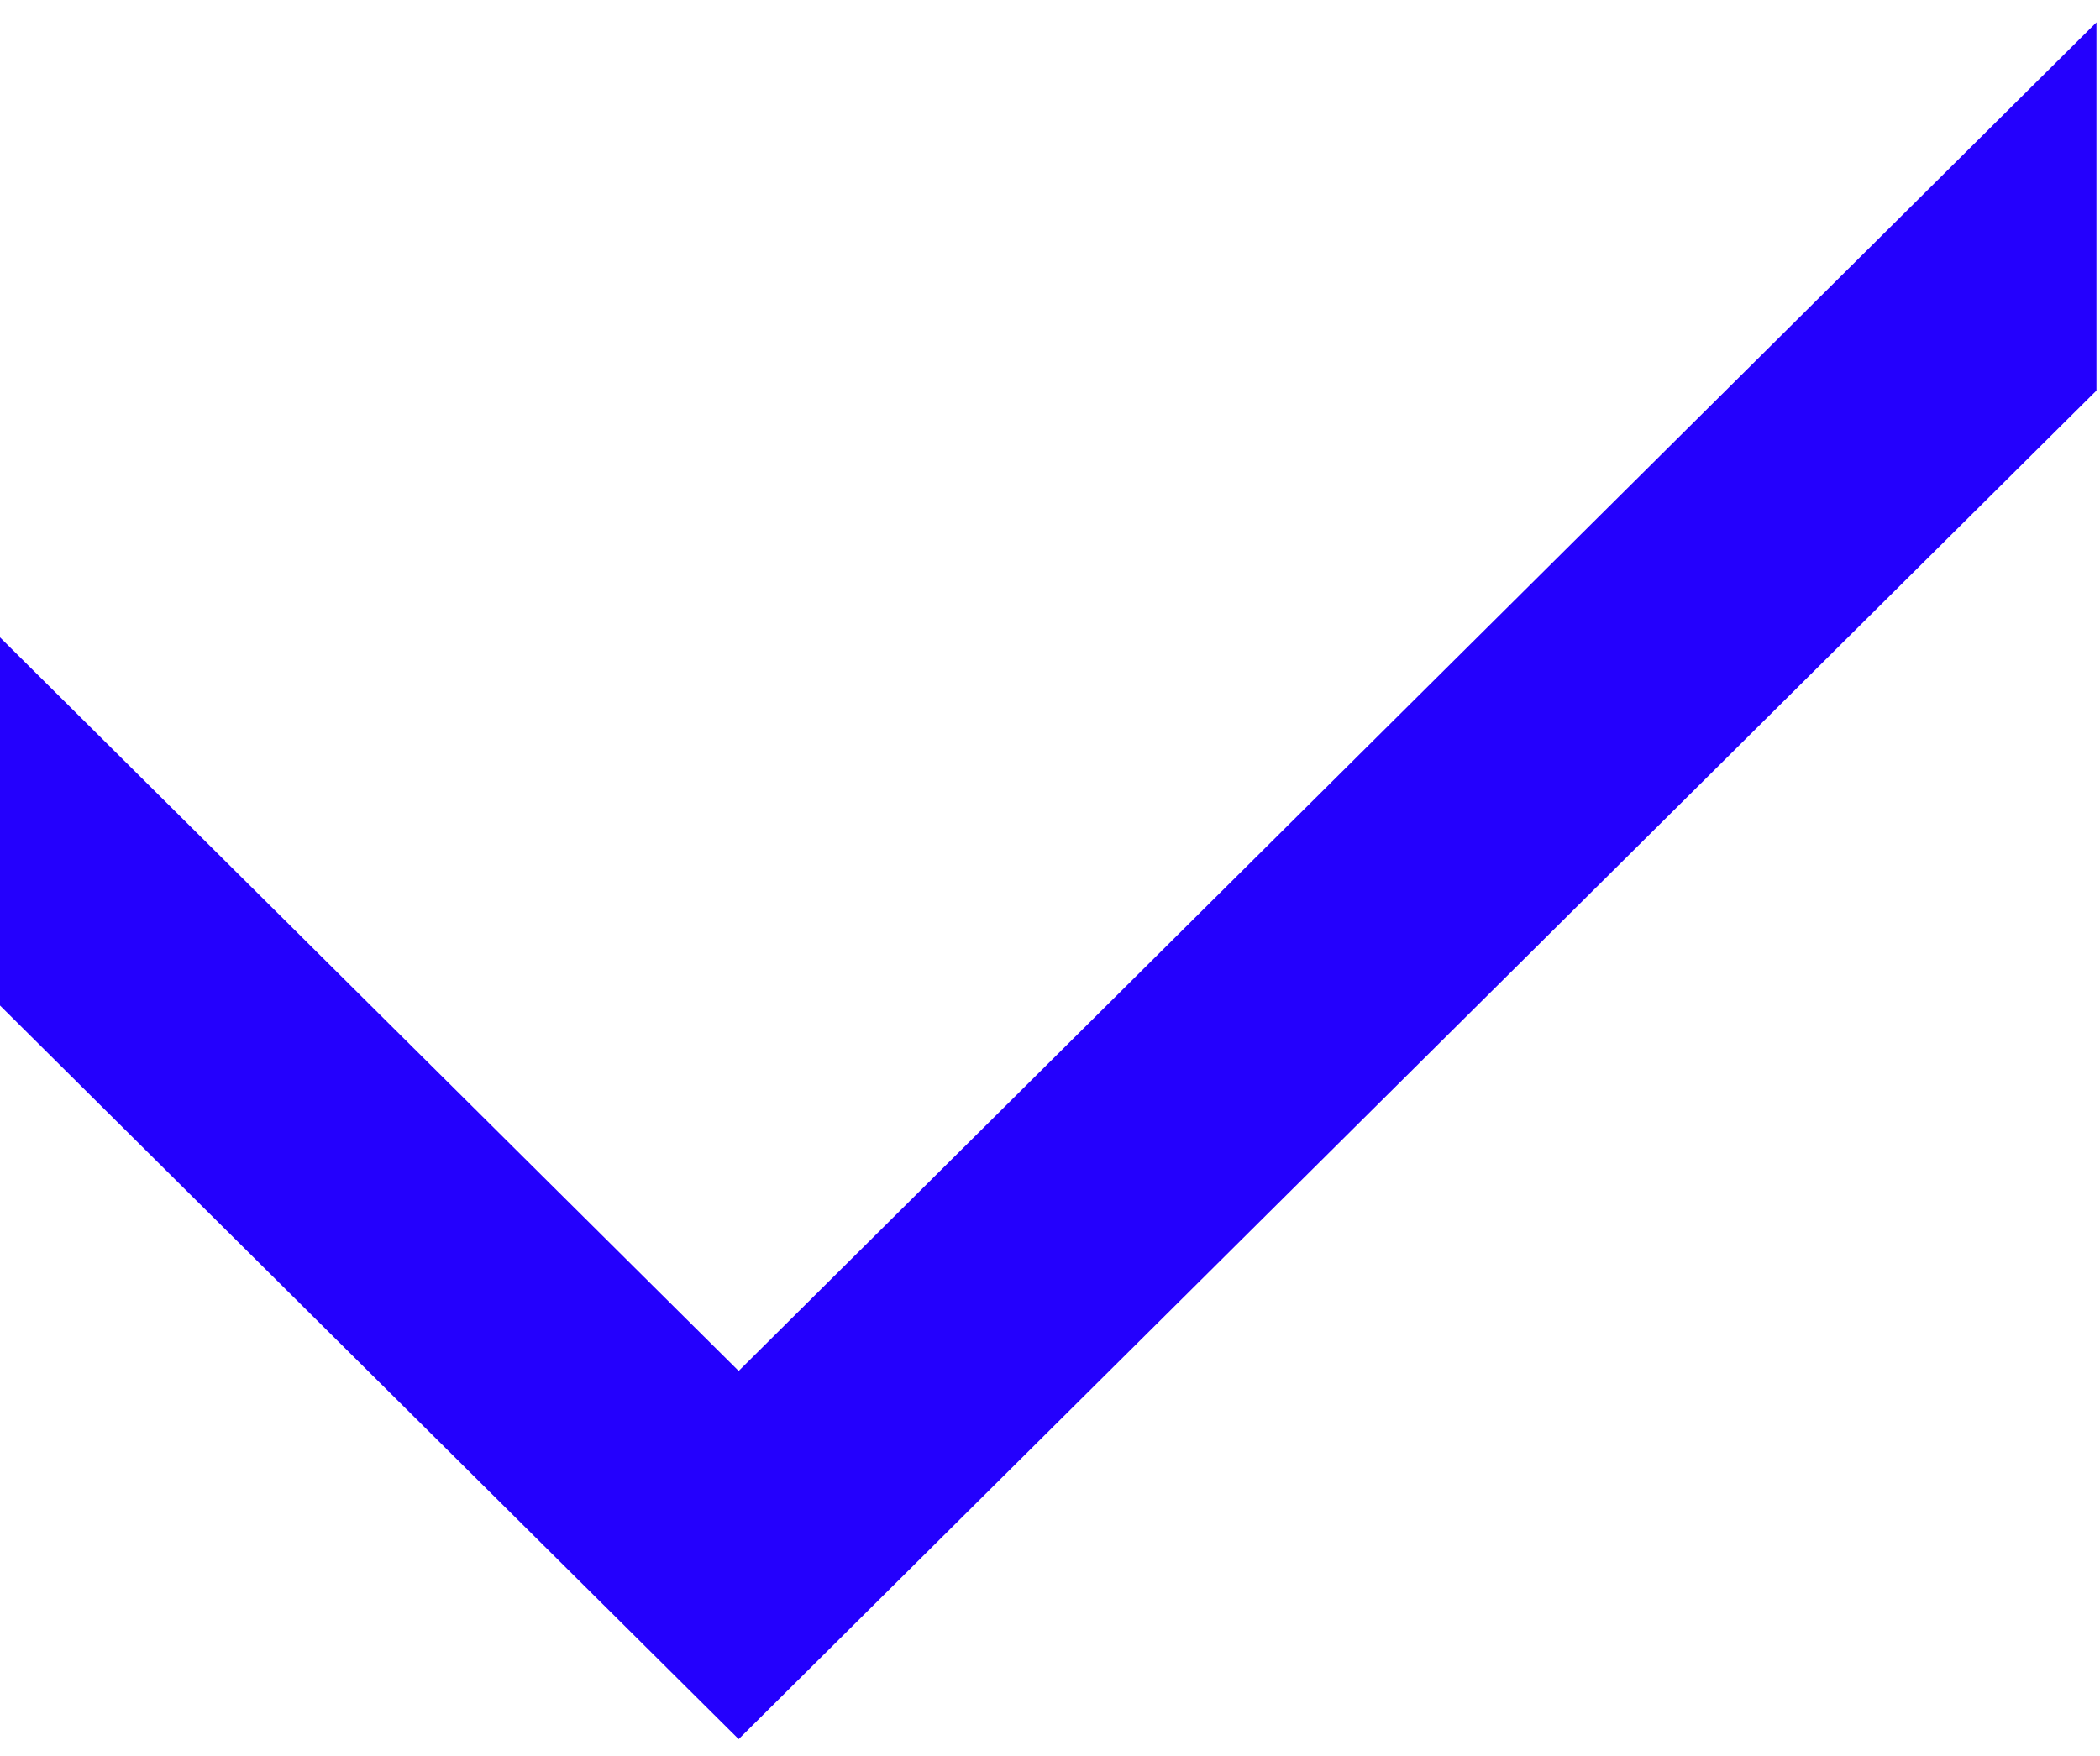 <svg width="55" height="46" viewBox="0 0 55 46" fill="none" xmlns="http://www.w3.org/2000/svg">
<path fill-rule="evenodd" clip-rule="evenodd" d="M54.907 0.585V10.231L19.346 45.56L4.063e-07 26.341L0 16.696L19.346 35.915L54.907 0.585Z" fill="#2400FD"/>
</svg>
